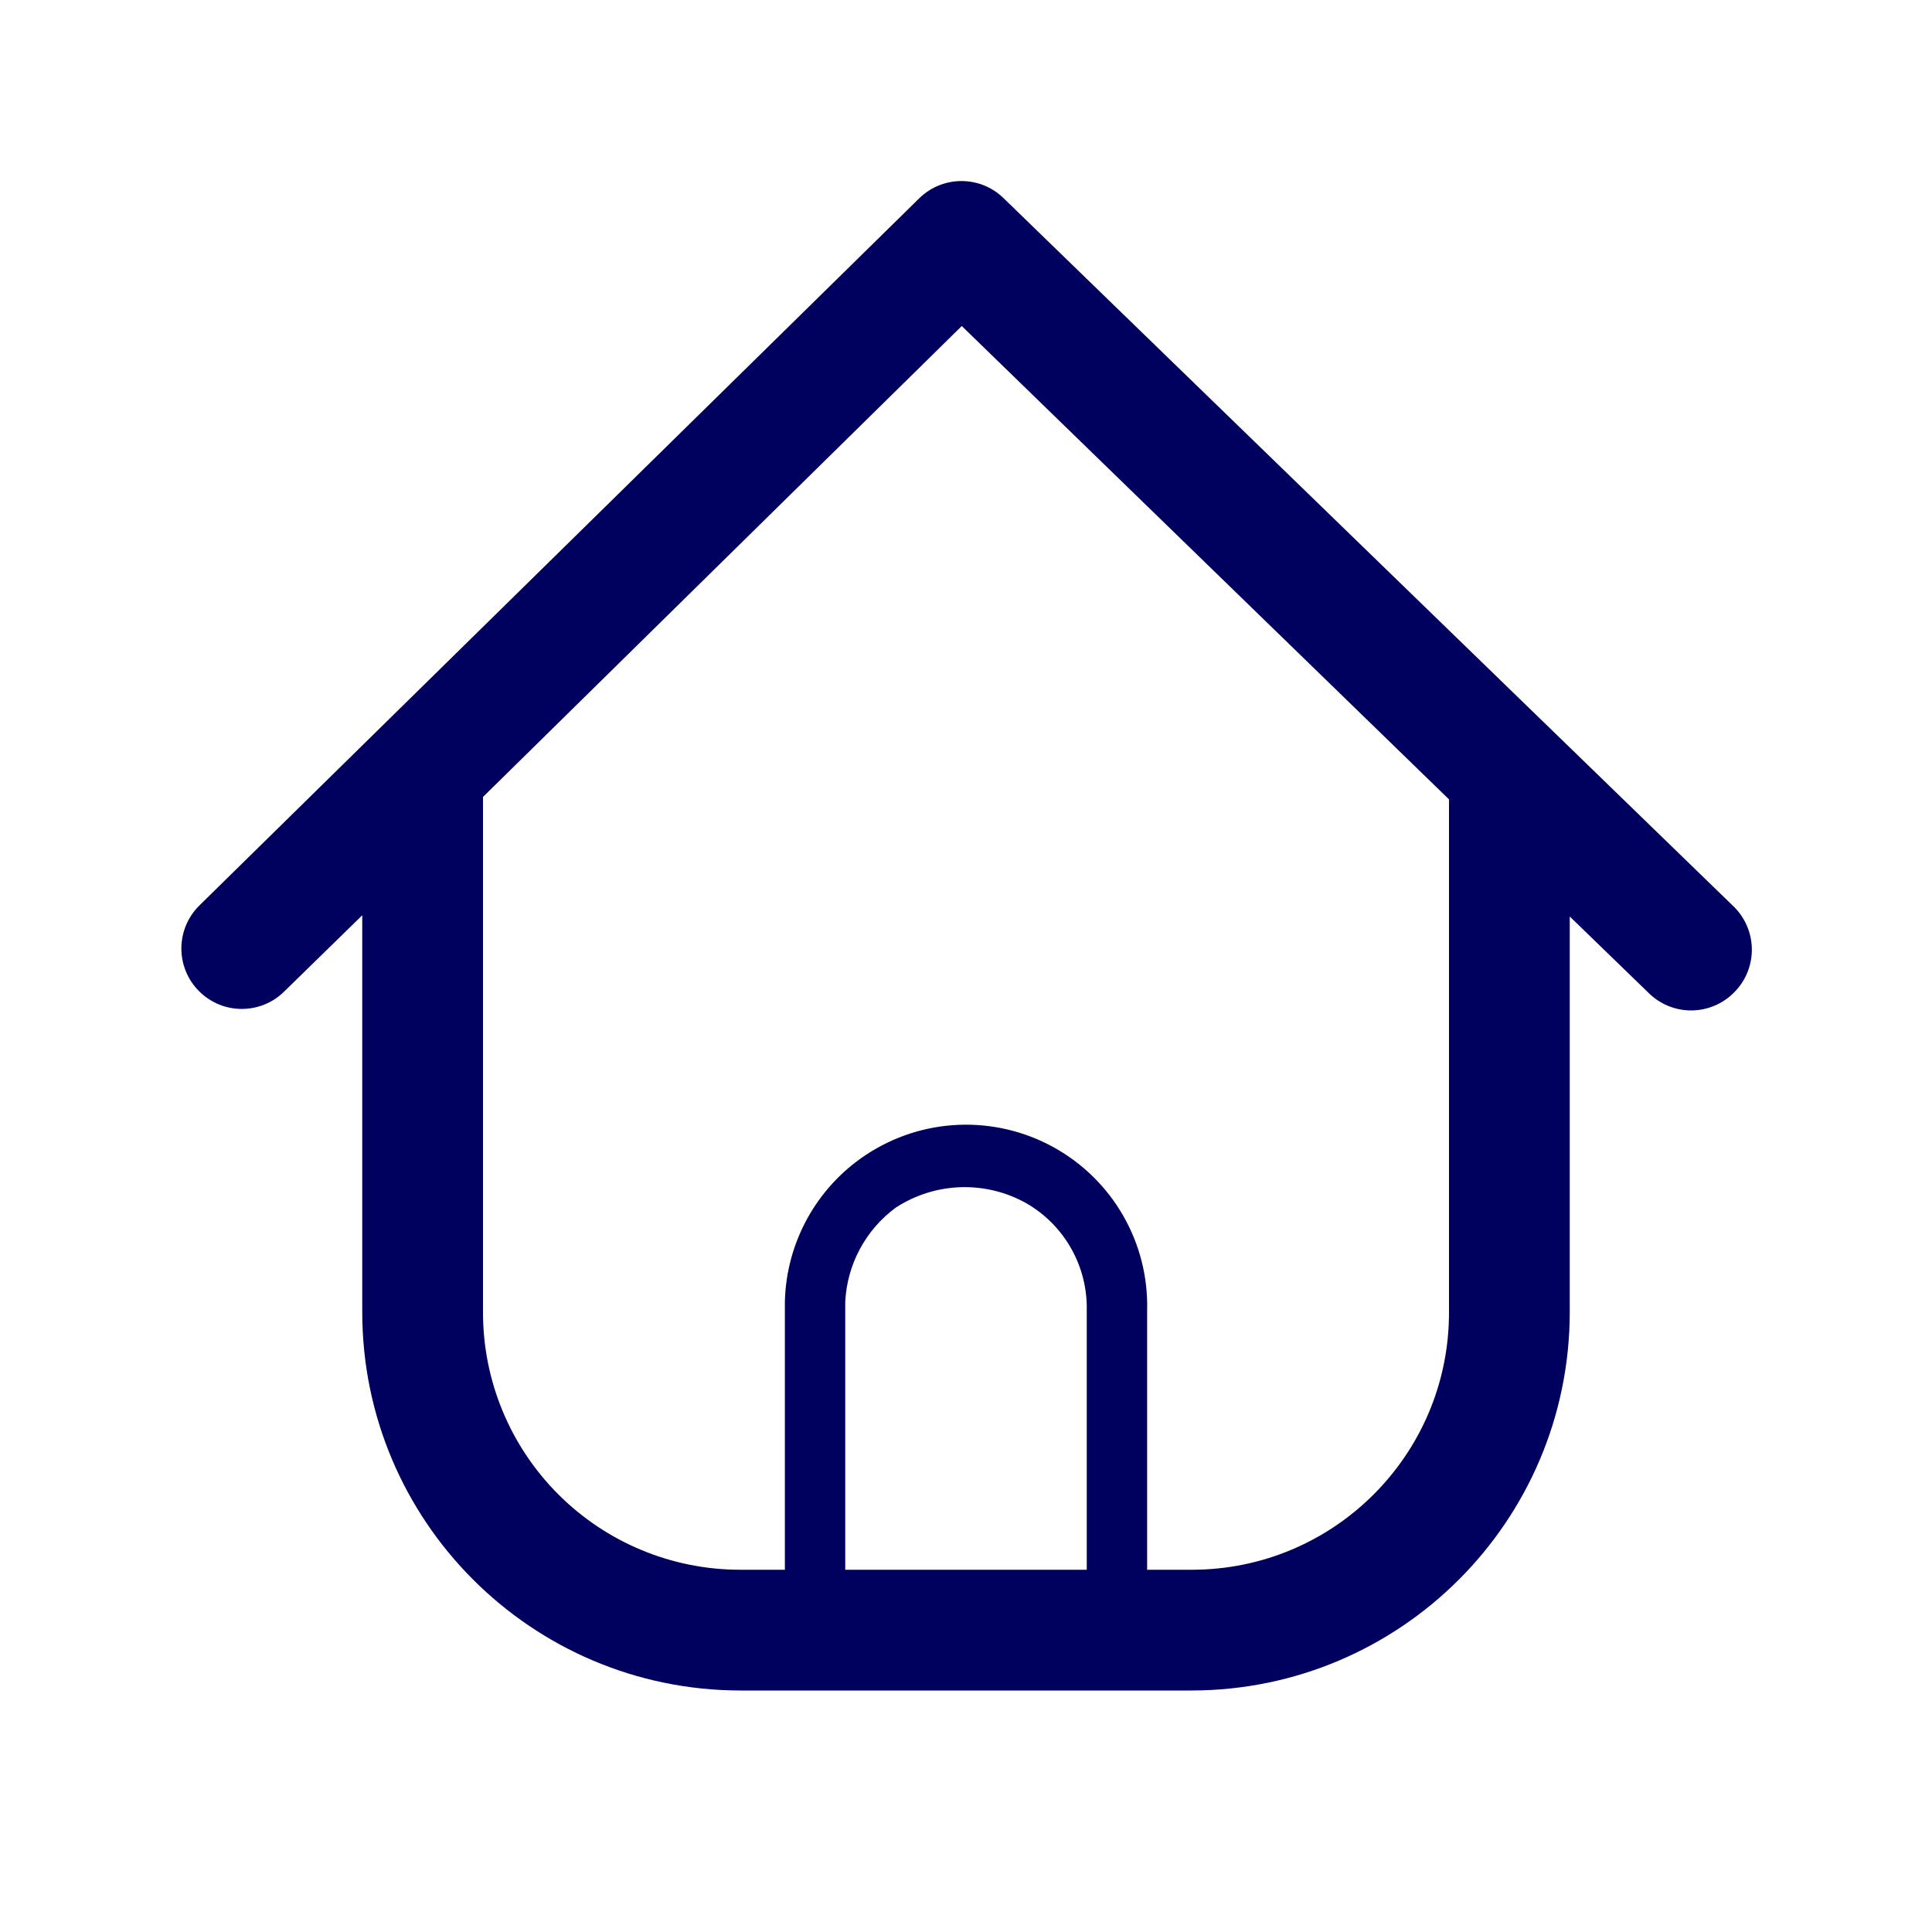 <svg width="32" height="32" viewBox="0 0 32 32" fill="none" xmlns="http://www.w3.org/2000/svg">
<path fill-rule="evenodd" clip-rule="evenodd" d="M28.7 15C28.898 15.186 29.012 15.444 29.016 15.716C29.02 15.987 28.913 16.249 28.72 16.44C28.532 16.629 28.277 16.736 28.01 16.736C27.743 16.736 27.488 16.629 27.3 16.44L26 15.18V21.74C25.994 25.195 23.195 27.994 19.74 28H12.26C8.805 27.994 6.005 25.195 6 21.74V15.16L4.71 16.42C4.32 16.808 3.69 16.808 3.3 16.42C3.111 16.232 3.004 15.977 3.004 15.71C3.004 15.443 3.111 15.188 3.3 15L15.23 3.28C15.618 2.905 16.232 2.905 16.62 3.28L28.7 15ZM14 26H18V21.71C18.017 20.978 17.634 20.296 17 19.93C16.323 19.55 15.491 19.577 14.84 20C14.339 20.367 14.031 20.94 14 21.56V26ZM24 13.24V21.74C24 24.093 22.093 26 19.74 26H19V21.71C19.031 20.59 18.434 19.546 17.454 19.004C16.474 18.461 15.273 18.51 14.34 19.13C13.523 19.672 13.023 20.58 13 21.56V26H12.26C11.13 26 10.047 25.551 9.248 24.752C8.449 23.953 8 22.87 8 21.74V13.2L15.93 5.4L24 13.24Z" fill="#00005E"/>
</svg>
